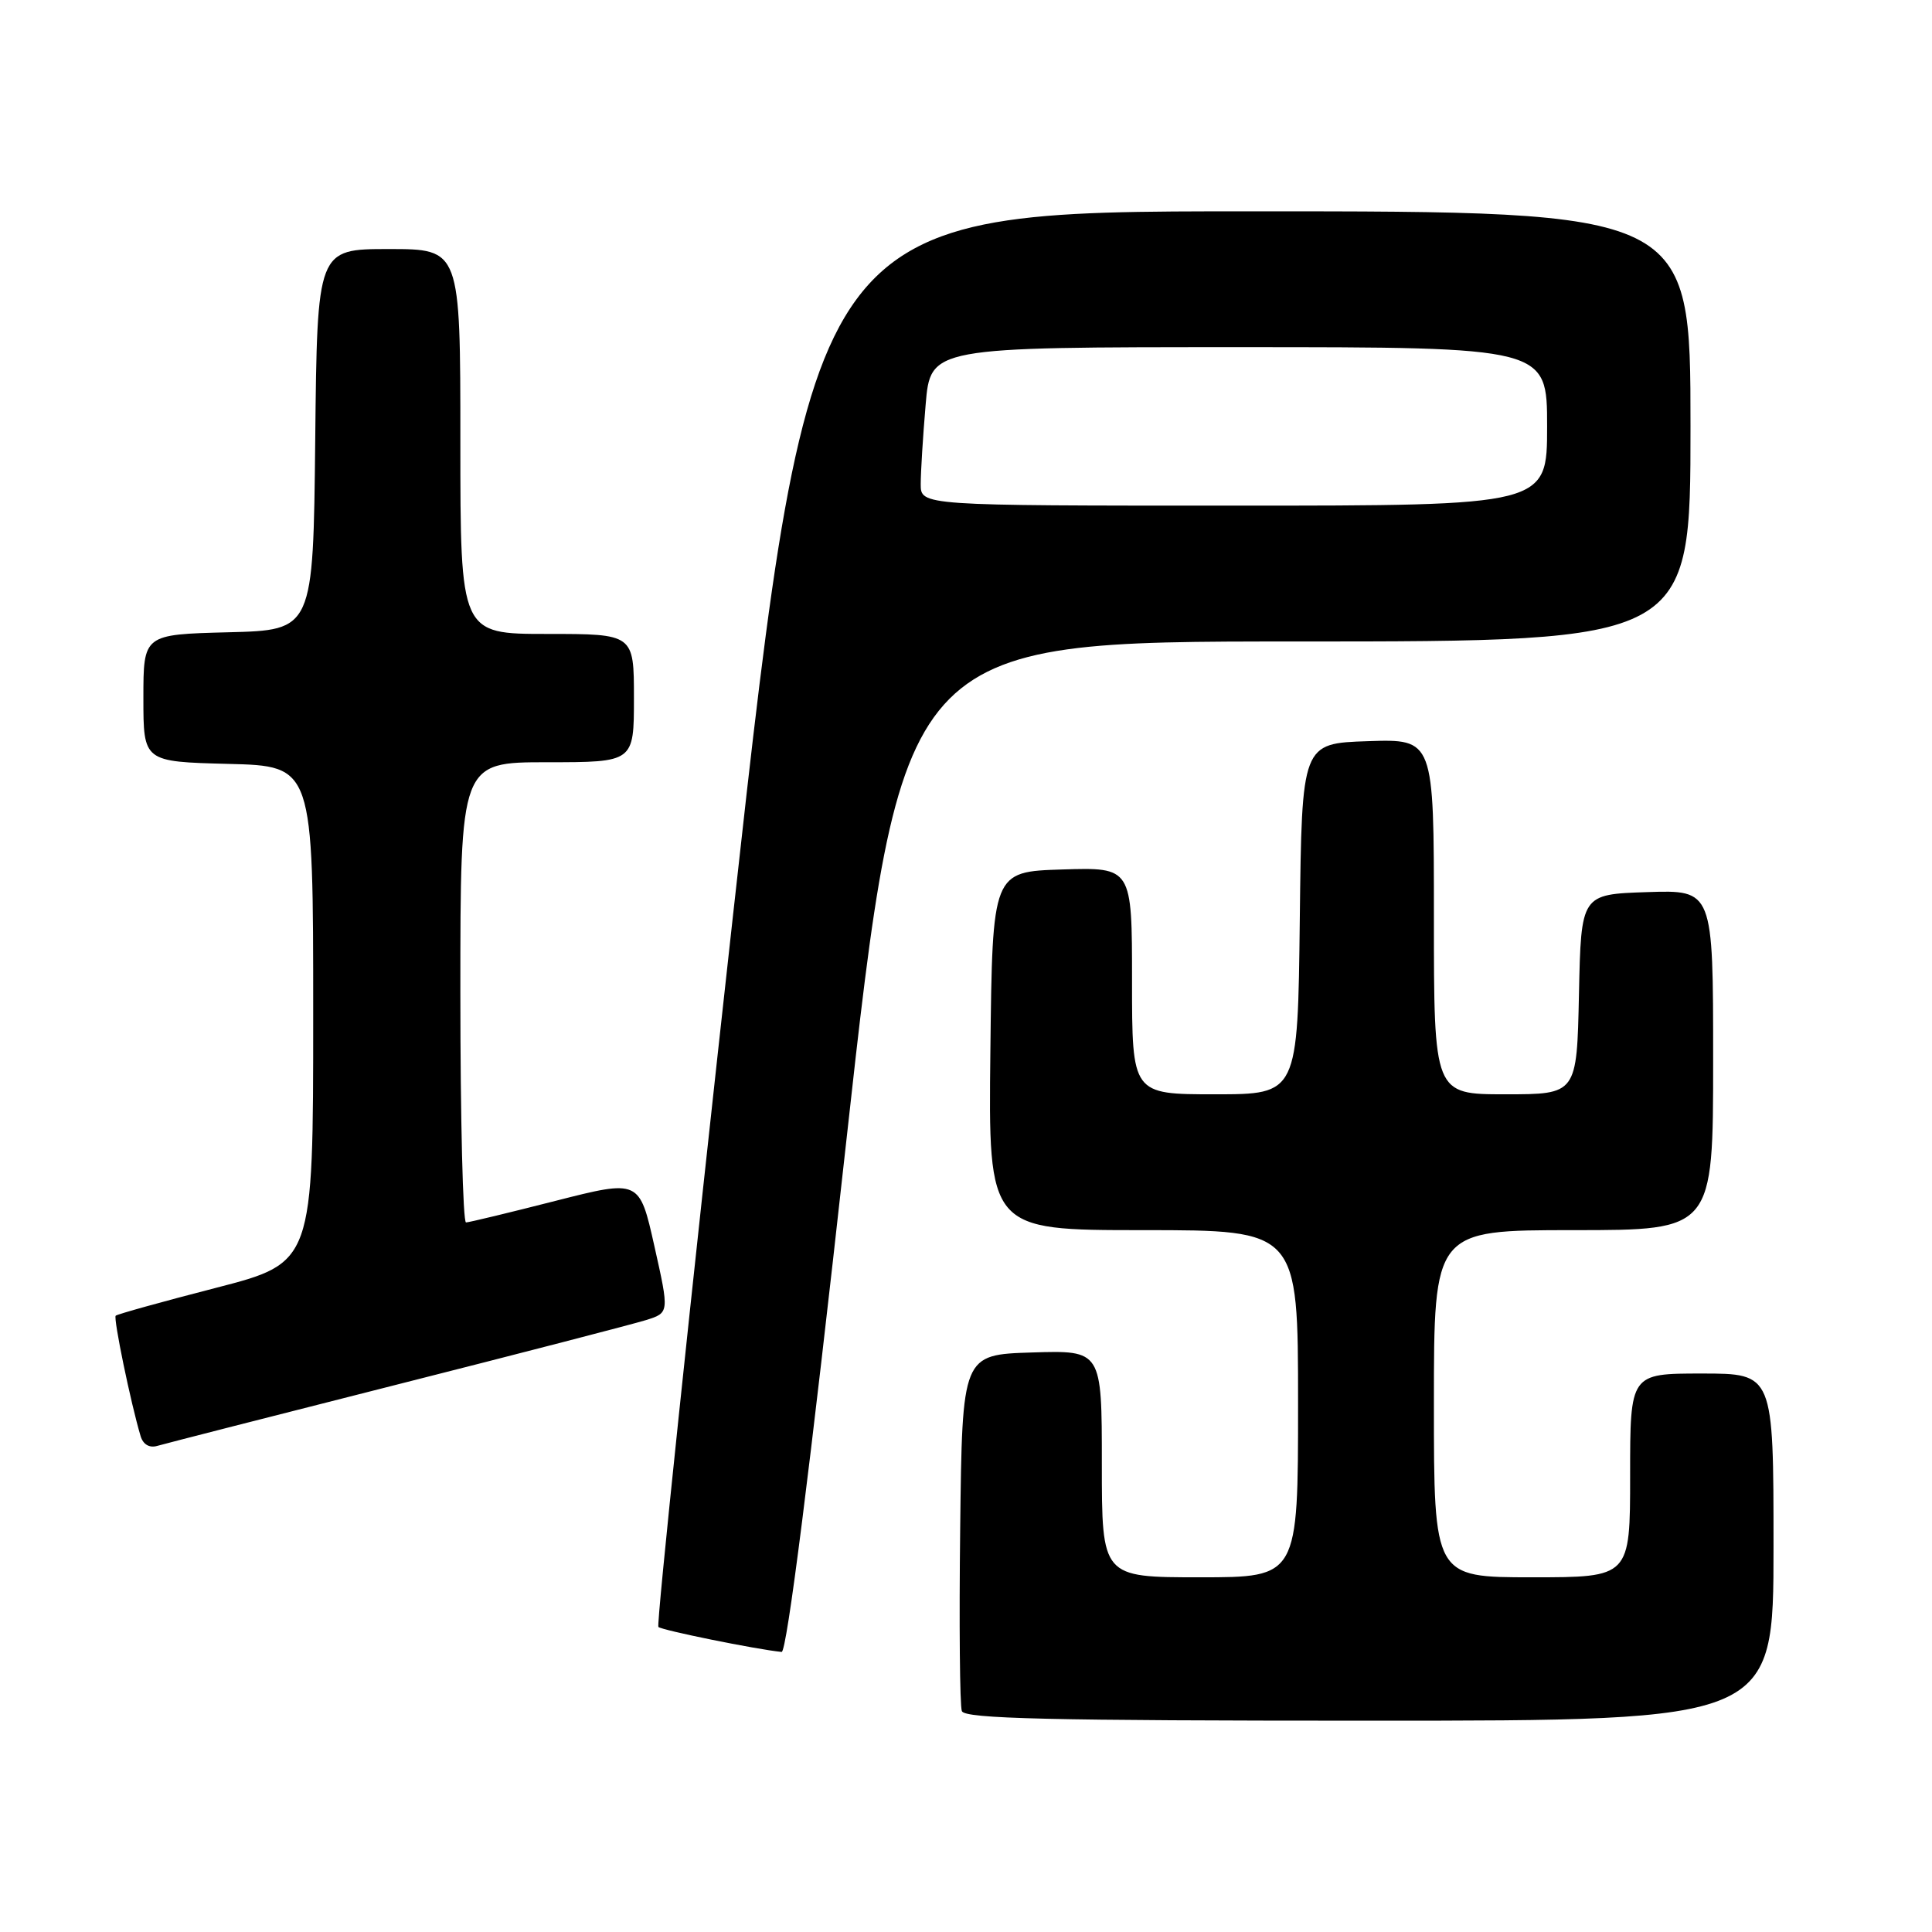 <?xml version="1.0" encoding="UTF-8" standalone="no"?>
<!DOCTYPE svg PUBLIC "-//W3C//DTD SVG 1.1//EN" "http://www.w3.org/Graphics/SVG/1.1/DTD/svg11.dtd" >
<svg xmlns="http://www.w3.org/2000/svg" xmlns:xlink="http://www.w3.org/1999/xlink" version="1.1" viewBox="0 0 256 256">
 <g >
 <path fill="currentColor"
d=" M 235.00 205.00 C 235.00 182.00 235.00 182.00 225.50 182.00 C 216.00 182.00 216.00 182.00 216.00 195.50 C 216.00 209.00 216.00 209.00 203.00 209.00 C 190.00 209.00 190.00 209.00 190.00 186.00 C 190.00 163.00 190.00 163.00 208.50 163.00 C 227.00 163.00 227.00 163.00 227.00 140.46 C 227.00 117.92 227.00 117.92 218.25 118.21 C 209.50 118.50 209.50 118.50 209.22 131.75 C 208.94 145.00 208.94 145.00 199.47 145.00 C 190.00 145.00 190.00 145.00 190.00 121.46 C 190.00 97.92 190.00 97.92 181.25 98.21 C 172.50 98.50 172.50 98.50 172.23 121.75 C 171.96 145.00 171.96 145.00 160.98 145.00 C 150.00 145.00 150.00 145.00 150.00 129.96 C 150.00 114.92 150.00 114.92 140.75 115.21 C 131.50 115.50 131.50 115.50 131.23 139.25 C 130.96 163.00 130.96 163.00 151.48 163.00 C 172.00 163.00 172.00 163.00 172.00 186.00 C 172.00 209.00 172.00 209.00 159.00 209.00 C 146.00 209.00 146.00 209.00 146.00 193.96 C 146.00 178.92 146.00 178.92 136.75 179.21 C 127.50 179.50 127.50 179.50 127.23 202.48 C 127.08 215.12 127.18 226.03 127.45 226.73 C 127.84 227.74 139.08 228.00 181.47 228.00 C 235.00 228.00 235.00 228.00 235.00 205.00 Z  M 112.05 152.00 C 119.47 85.00 119.47 85.00 171.73 85.00 C 224.00 85.00 224.00 85.00 224.00 56.50 C 224.00 28.00 224.00 28.00 165.74 28.00 C 107.48 28.00 107.48 28.00 97.10 121.53 C 91.40 172.97 86.96 215.29 87.24 215.58 C 87.68 216.01 100.17 218.55 103.57 218.89 C 104.25 218.96 107.31 194.85 112.05 152.00 Z  M 52.50 183.49 C 69.00 179.31 83.89 175.45 85.59 174.92 C 88.69 173.95 88.69 173.95 86.71 165.12 C 84.73 156.29 84.73 156.29 73.61 159.12 C 67.50 160.68 62.16 161.97 61.75 161.98 C 61.34 161.99 61.00 148.28 61.00 131.50 C 61.00 101.00 61.00 101.00 72.50 101.00 C 84.00 101.00 84.00 101.00 84.00 92.50 C 84.00 84.00 84.00 84.00 72.50 84.00 C 61.00 84.00 61.00 84.00 61.00 58.50 C 61.00 33.00 61.00 33.00 51.52 33.00 C 42.03 33.00 42.03 33.00 41.77 58.25 C 41.50 83.50 41.50 83.50 30.25 83.78 C 19.00 84.07 19.00 84.07 19.00 92.50 C 19.00 100.93 19.00 100.93 30.25 101.22 C 41.50 101.50 41.50 101.50 41.50 134.41 C 41.50 167.32 41.50 167.32 28.60 170.65 C 21.50 172.48 15.53 174.14 15.33 174.34 C 15.00 174.67 17.32 185.91 18.63 190.29 C 18.96 191.40 19.80 191.89 20.83 191.59 C 21.75 191.32 36.00 187.67 52.50 183.49 Z  M 122.00 64.15 C 122.00 62.58 122.29 57.86 122.65 53.65 C 123.29 46.00 123.29 46.00 164.15 46.00 C 205.00 46.00 205.00 46.00 205.00 56.50 C 205.00 67.00 205.00 67.00 163.50 67.00 C 122.00 67.00 122.00 67.00 122.00 64.15 Z "/>
</g>
</svg>